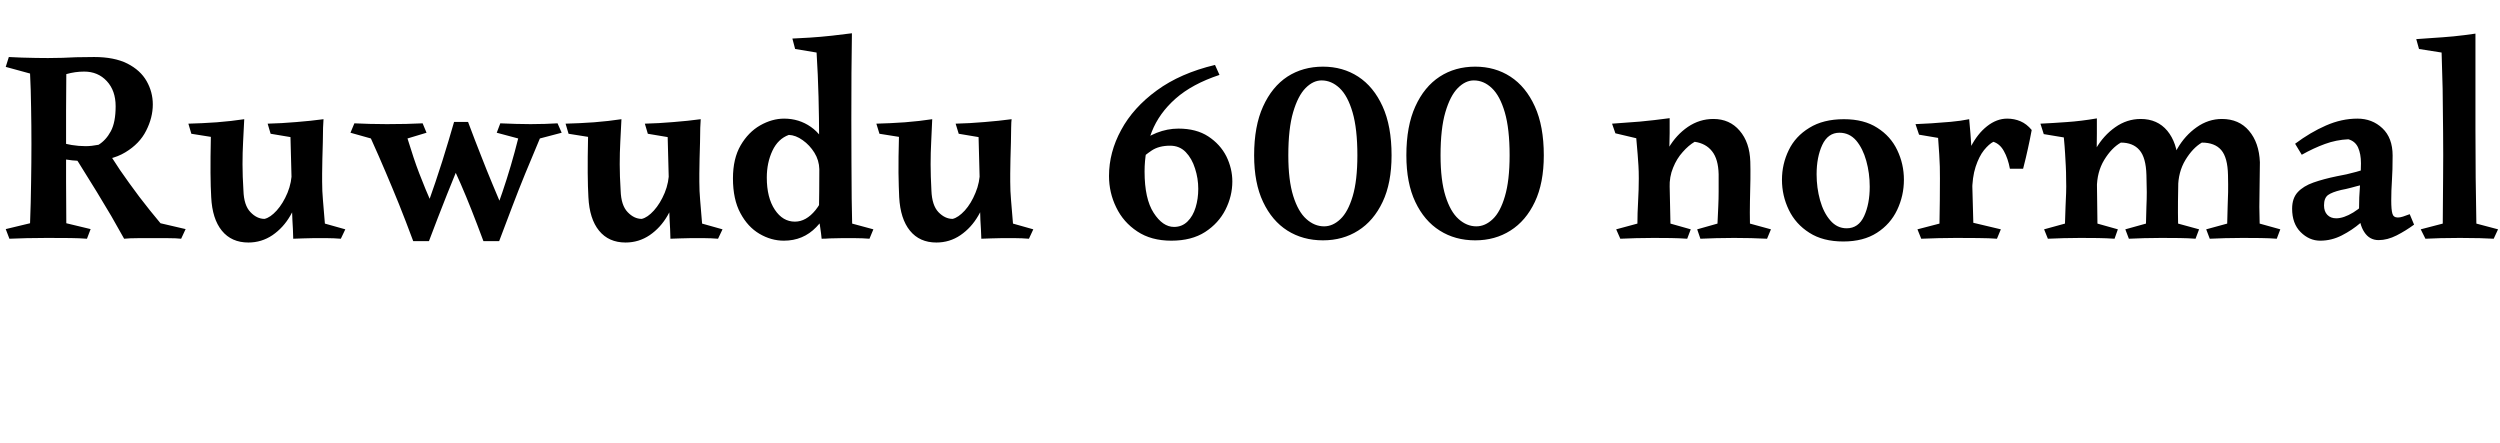 <svg xmlns="http://www.w3.org/2000/svg" xmlns:xlink="http://www.w3.org/1999/xlink" width="217.92" height="38.592"><path fill="black" d="M8.21 4.97L8.21 4.97Q9.96 4.97 11.10 5.54Q12.24 6.12 12.78 7.07Q13.32 8.02 13.32 9.10L13.32 9.10Q13.32 10.25 12.74 11.39Q12.17 12.53 10.92 13.28Q9.67 14.04 7.66 14.04L7.66 14.04Q6.91 14.04 6.31 13.98Q5.71 13.92 4.90 13.75L4.90 13.75L4.90 12.34Q5.64 12.53 6.25 12.64Q6.86 12.74 7.46 12.74L7.46 12.74Q7.73 12.74 8.00 12.71Q8.28 12.67 8.59 12.62L8.59 12.62Q9.24 12.22 9.66 11.44Q10.08 10.66 10.08 9.26L10.08 9.26Q10.08 7.90 9.31 7.07Q8.54 6.24 7.34 6.24L7.34 6.24Q6.55 6.24 5.78 6.46L5.78 6.46Q5.76 8.23 5.76 9.66Q5.76 11.09 5.76 12.46L5.76 12.46Q5.76 14.23 5.76 15.84Q5.76 17.45 5.78 19.46L5.78 19.46L7.90 19.97L7.58 20.81Q6.91 20.76 6.14 20.75Q5.38 20.74 4.10 20.74L4.10 20.74Q3.10 20.74 2.32 20.76Q1.54 20.78 0.82 20.81L0.82 20.81L0.50 19.97L2.62 19.46Q2.69 17.66 2.71 15.91Q2.74 14.16 2.74 12.55L2.74 12.55Q2.74 10.94 2.71 9.36Q2.69 7.78 2.62 6.41L2.62 6.41L0.50 5.83L0.77 4.97Q1.25 4.99 1.88 5.02Q2.52 5.04 3.13 5.05Q3.74 5.06 4.18 5.06L4.18 5.06Q4.92 5.06 5.46 5.04Q6 5.02 6.62 4.99Q7.25 4.97 8.21 4.97ZM9.38 13.08L9.38 13.08Q9.72 13.73 10.46 14.82Q11.21 15.91 12.14 17.15Q13.08 18.38 13.99 19.46L13.99 19.46L16.18 19.97L15.79 20.81Q15.36 20.76 14.65 20.76Q13.94 20.76 13.32 20.76L13.32 20.76Q12.72 20.76 12.01 20.76Q11.30 20.76 10.82 20.81L10.82 20.81Q10.32 19.90 9.70 18.83Q9.07 17.76 8.44 16.73Q7.80 15.70 7.28 14.86Q6.77 14.02 6.48 13.61L6.48 13.61Q6.70 13.37 7.14 13.26Q7.58 13.15 8.06 13.12Q8.54 13.08 8.92 13.08Q9.29 13.08 9.38 13.08ZM21.65 21.14L21.65 21.14Q20.18 21.14 19.34 20.11Q18.50 19.08 18.41 17.18L18.41 17.18Q18.36 16.34 18.35 15.07Q18.34 13.80 18.38 11.93L18.38 11.93L16.68 11.66L16.42 10.78Q17.62 10.75 18.90 10.66Q20.18 10.56 21.29 10.39L21.29 10.39Q21.24 11.45 21.19 12.37Q21.14 13.30 21.14 14.32Q21.14 15.34 21.22 16.61L21.22 16.61Q21.26 17.90 21.83 18.49Q22.39 19.08 23.06 19.08L23.06 19.08Q23.57 18.96 24.12 18.35Q24.67 17.74 25.06 16.81Q25.44 15.89 25.44 14.86L25.44 14.86L26.06 16.56Q25.92 17.74 25.31 18.79Q24.70 19.85 23.75 20.50Q22.80 21.14 21.65 21.14ZM25.56 20.81L25.56 20.81Q25.54 19.92 25.49 19.20Q25.44 18.48 25.46 17.33L25.46 17.33L25.32 11.95L23.59 11.66L23.33 10.78Q24.55 10.75 25.82 10.64Q27.10 10.54 28.20 10.39L28.20 10.39Q28.18 10.58 28.16 11.14Q28.15 11.69 28.14 12.41Q28.13 13.13 28.10 13.85Q28.08 14.57 28.08 15.12Q28.08 15.67 28.08 15.84L28.08 15.84Q28.08 16.66 28.15 17.44Q28.22 18.22 28.32 19.49L28.32 19.49L30.10 19.99L29.71 20.81Q29.06 20.76 28.58 20.76Q28.10 20.76 27.24 20.76L27.24 20.76Q26.90 20.76 26.40 20.78Q25.90 20.81 25.56 20.81ZM36.84 10.75L36.84 10.75L37.18 11.57L35.52 12.07Q35.81 13.01 36.05 13.73Q36.29 14.45 36.54 15.10Q36.79 15.74 37.09 16.48Q37.39 17.21 37.82 18.19L37.82 18.19Q37.82 18.43 37.63 18.89Q37.44 19.34 37.14 19.84Q36.84 20.33 36.53 20.68Q36.22 21.02 36.02 21.02L36.02 21.02Q35.35 19.22 34.78 17.80Q34.20 16.37 33.62 15.01Q33.05 13.66 32.33 12.07L32.33 12.07L30.55 11.57L30.89 10.75Q31.56 10.78 32.24 10.80Q32.93 10.82 33.72 10.82L33.72 10.82Q35.52 10.82 36.84 10.75ZM39.58 10.63L39.58 10.63L40.80 10.63L40.66 12.82Q39.79 14.88 38.96 16.96Q38.14 19.03 37.39 21.02L37.39 21.02L36.02 21.02Q36.67 19.54 37.32 17.71Q37.97 15.89 38.56 14.03Q39.14 12.17 39.58 10.63ZM39.10 13.78L40.80 10.63Q41.42 12.29 41.93 13.57Q42.43 14.86 42.92 16.03Q43.42 17.21 43.99 18.58L43.99 18.58Q44.02 18.82 43.81 19.22Q43.61 19.63 43.30 20.04Q42.98 20.45 42.67 20.74Q42.36 21.02 42.14 21.02L42.14 21.02Q41.57 19.49 41.10 18.30Q40.63 17.11 40.16 16.03Q39.70 14.95 39.10 13.78L39.10 13.78ZM48.60 10.75L48.60 10.75L48.96 11.57L47.06 12.07Q46.37 13.70 45.78 15.14Q45.19 16.58 44.65 18.01Q44.11 19.44 43.51 21.02L43.51 21.02L42.14 21.02Q43.01 19.06 43.79 16.76Q44.57 14.47 45.17 12.07L45.17 12.07L43.30 11.57L43.61 10.75Q44.35 10.78 44.98 10.80Q45.60 10.82 46.25 10.82L46.25 10.82Q47.02 10.82 47.50 10.80Q47.98 10.78 48.60 10.75ZM54.53 21.14L54.53 21.14Q53.06 21.14 52.22 20.11Q51.38 19.08 51.29 17.18L51.29 17.18Q51.24 16.34 51.23 15.07Q51.22 13.80 51.26 11.93L51.26 11.93L49.56 11.66L49.30 10.78Q50.50 10.75 51.78 10.66Q53.06 10.56 54.17 10.39L54.17 10.39Q54.12 11.45 54.07 12.37Q54.02 13.30 54.02 14.32Q54.02 15.34 54.10 16.61L54.10 16.61Q54.14 17.90 54.71 18.49Q55.27 19.08 55.94 19.08L55.94 19.08Q56.45 18.96 57 18.35Q57.55 17.74 57.94 16.81Q58.32 15.89 58.32 14.86L58.32 14.86L58.94 16.56Q58.80 17.74 58.19 18.79Q57.58 19.85 56.63 20.50Q55.68 21.14 54.53 21.14ZM58.44 20.81L58.44 20.81Q58.42 19.92 58.37 19.20Q58.32 18.48 58.34 17.33L58.34 17.33L58.20 11.95L56.47 11.66L56.21 10.78Q57.43 10.75 58.70 10.64Q59.98 10.54 61.08 10.39L61.08 10.39Q61.06 10.58 61.04 11.14Q61.03 11.69 61.02 12.41Q61.01 13.13 60.98 13.85Q60.96 14.57 60.96 15.12Q60.96 15.67 60.96 15.84L60.96 15.84Q60.96 16.66 61.03 17.44Q61.10 18.22 61.20 19.49L61.20 19.49L62.98 19.99L62.59 20.81Q61.94 20.76 61.46 20.76Q60.98 20.76 60.12 20.76L60.12 20.76Q59.78 20.76 59.28 20.78Q58.78 20.81 58.44 20.81ZM74.26 2.90L74.26 2.90Q74.23 4.54 74.22 6.36Q74.21 8.18 74.21 10.44L74.21 10.44Q74.21 12.36 74.22 14.14Q74.23 15.91 74.24 17.32Q74.26 18.72 74.28 19.49L74.28 19.49L76.13 19.99L75.79 20.81Q75.17 20.76 74.59 20.76Q74.02 20.76 73.30 20.76L73.30 20.76Q72.74 20.76 72.35 20.78Q71.95 20.81 71.62 20.81L71.62 20.81Q71.57 20.30 71.50 19.85Q71.42 19.39 71.38 18.91L71.38 18.91Q71.42 16.66 71.42 14.50L71.42 14.50Q71.42 13.32 71.40 12.02L71.40 12.02Q71.40 10.39 71.35 8.45Q71.30 6.50 71.18 4.58L71.18 4.58L69.31 4.27L69.07 3.36Q69.62 3.34 70.57 3.28Q71.52 3.22 72.52 3.11Q73.51 3 74.26 2.90ZM68.35 10.34L68.35 10.34Q69.65 10.34 70.68 11.06Q71.71 11.78 72.19 13.13L72.19 13.13L71.42 14.76Q71.40 13.97 70.99 13.31Q70.58 12.65 69.97 12.22Q69.36 11.78 68.76 11.76L68.76 11.76Q67.82 12.10 67.33 13.14Q66.84 14.18 66.84 15.48L66.84 15.48Q66.84 17.23 67.54 18.28Q68.23 19.32 69.29 19.32L69.29 19.32Q70.27 19.32 71.09 18.31Q71.90 17.30 72.24 15.67L72.24 15.67L72.91 16.78Q72.29 18.62 71.15 19.80Q70.01 20.98 68.33 20.98L68.33 20.98Q67.22 20.98 66.20 20.38Q65.18 19.78 64.54 18.58Q63.89 17.38 63.89 15.55L63.89 15.55Q63.89 13.82 64.56 12.67Q65.23 11.52 66.26 10.93Q67.30 10.34 68.35 10.34ZM81.62 21.14L81.62 21.14Q80.16 21.14 79.32 20.11Q78.48 19.08 78.38 17.18L78.38 17.18Q78.34 16.34 78.32 15.07Q78.31 13.80 78.36 11.93L78.36 11.93L76.66 11.66L76.39 10.78Q77.59 10.75 78.88 10.66Q80.16 10.56 81.26 10.39L81.26 10.39Q81.22 11.45 81.17 12.37Q81.12 13.30 81.12 14.32Q81.12 15.34 81.19 16.61L81.19 16.61Q81.24 17.90 81.80 18.49Q82.37 19.08 83.04 19.08L83.04 19.08Q83.54 18.96 84.10 18.35Q84.65 17.74 85.03 16.81Q85.42 15.89 85.42 14.86L85.42 14.86L86.04 16.56Q85.90 17.74 85.28 18.79Q84.67 19.85 83.72 20.50Q82.78 21.14 81.62 21.14ZM85.54 20.81L85.54 20.81Q85.51 19.92 85.46 19.20Q85.42 18.48 85.44 17.33L85.44 17.33L85.30 11.95L83.57 11.66L83.30 10.78Q84.53 10.75 85.80 10.64Q87.07 10.54 88.18 10.39L88.18 10.39Q88.15 10.58 88.14 11.14Q88.13 11.69 88.12 12.41Q88.10 13.13 88.08 13.85Q88.06 14.57 88.06 15.12Q88.06 15.67 88.06 15.84L88.06 15.84Q88.06 16.66 88.13 17.44Q88.20 18.22 88.30 19.49L88.30 19.49L90.07 19.99L89.69 20.81Q89.04 20.76 88.56 20.76Q88.08 20.76 87.22 20.76L87.22 20.76Q86.88 20.76 86.38 20.78Q85.87 20.81 85.54 20.81ZM99.48 13.85L99.24 12.58Q99.89 11.95 100.82 11.58Q101.76 11.21 102.72 11.21L102.72 11.21Q104.28 11.21 105.32 11.89Q106.37 12.58 106.90 13.63Q107.42 14.69 107.42 15.82L107.42 15.82Q107.42 17.09 106.82 18.28Q106.22 19.46 105.05 20.22Q103.87 20.98 102.10 20.98L102.10 20.98Q100.34 20.98 99.13 20.17Q97.92 19.37 97.30 18.08Q96.67 16.80 96.67 15.34L96.67 15.34Q96.67 13.27 97.73 11.33Q98.78 9.38 100.84 7.88Q102.89 6.38 105.91 5.66L105.91 5.66L106.30 6.53Q103.92 7.32 102.48 8.59Q101.04 9.86 100.40 11.48Q99.77 13.10 99.77 14.95L99.77 14.95Q99.77 17.33 100.56 18.55Q101.35 19.78 102.34 19.78L102.34 19.78Q103.03 19.78 103.51 19.31Q103.99 18.84 104.22 18.08Q104.45 17.33 104.45 16.46L104.45 16.46Q104.45 15.55 104.17 14.69Q103.90 13.82 103.36 13.26Q102.82 12.70 102.00 12.70L102.00 12.70Q101.02 12.70 100.39 13.12Q99.77 13.54 99.48 13.85L99.48 13.85ZM115.32 5.81L115.32 5.81Q117.05 5.81 118.39 6.68Q119.74 7.56 120.52 9.28Q121.30 10.99 121.30 13.54L121.30 13.54Q121.30 15.96 120.52 17.60Q119.74 19.25 118.39 20.10Q117.05 20.95 115.32 20.95L115.32 20.95Q113.57 20.95 112.22 20.10Q110.88 19.25 110.10 17.60Q109.32 15.96 109.32 13.54L109.32 13.54Q109.32 10.99 110.10 9.28Q110.88 7.56 112.22 6.68Q113.57 5.81 115.32 5.81ZM115.20 7.01L115.20 7.01Q114.46 7.01 113.80 7.68Q113.14 8.35 112.72 9.78Q112.30 11.21 112.30 13.54L112.30 13.54Q112.30 15.72 112.73 17.09Q113.16 18.46 113.87 19.09Q114.58 19.73 115.42 19.73L115.42 19.73Q116.18 19.73 116.84 19.10Q117.50 18.48 117.91 17.11Q118.32 15.74 118.32 13.54L118.32 13.54Q118.32 11.23 117.90 9.79Q117.48 8.35 116.77 7.68Q116.06 7.01 115.20 7.01ZM128.59 5.81L128.59 5.81Q130.32 5.81 131.66 6.68Q133.01 7.56 133.79 9.28Q134.57 10.99 134.57 13.54L134.57 13.54Q134.57 15.96 133.79 17.60Q133.01 19.25 131.66 20.10Q130.32 20.95 128.59 20.95L128.59 20.95Q126.84 20.95 125.50 20.10Q124.15 19.25 123.37 17.60Q122.59 15.96 122.59 13.54L122.59 13.54Q122.59 10.99 123.37 9.28Q124.15 7.56 125.50 6.68Q126.84 5.81 128.59 5.81ZM128.47 7.01L128.47 7.01Q127.73 7.01 127.07 7.68Q126.41 8.35 125.99 9.78Q125.57 11.21 125.57 13.54L125.57 13.54Q125.57 15.72 126 17.09Q126.43 18.46 127.14 19.09Q127.85 19.73 128.69 19.73L128.69 19.73Q129.46 19.73 130.12 19.10Q130.78 18.48 131.18 17.11Q131.59 15.74 131.59 13.54L131.59 13.54Q131.59 11.23 131.17 9.79Q130.75 8.35 130.04 7.68Q129.34 7.01 128.47 7.01ZM149.35 10.37L149.35 10.37Q150.77 10.37 151.64 11.39Q152.52 12.41 152.57 14.09L152.57 14.09Q152.59 14.71 152.58 15.62Q152.57 16.54 152.54 17.54Q152.52 18.55 152.54 19.49L152.54 19.49L154.37 19.99L154.03 20.81Q152.69 20.74 151.15 20.74L151.15 20.74Q150.29 20.74 149.60 20.76Q148.92 20.78 148.22 20.81L148.22 20.81L147.94 19.99L149.71 19.49Q149.76 18.60 149.78 17.96Q149.81 17.33 149.81 16.69Q149.81 16.06 149.81 15.19L149.81 15.19Q149.78 13.87 149.24 13.19Q148.70 12.50 147.72 12.36L147.72 12.36Q147.19 12.67 146.68 13.25Q146.16 13.82 145.84 14.62Q145.51 15.41 145.54 16.34L145.54 16.34L144.67 15.29Q144.79 14.02 145.45 12.89Q146.11 11.76 147.13 11.06Q148.15 10.37 149.35 10.37ZM145.54 10.30L145.54 10.30Q145.54 11.09 145.54 11.59Q145.54 12.10 145.52 12.58Q145.51 13.06 145.49 13.85L145.49 13.85L145.61 19.49L147.38 19.99L147.07 20.81Q146.33 20.76 145.63 20.75Q144.94 20.74 144.14 20.74L144.14 20.74Q143.28 20.74 142.61 20.76Q141.94 20.78 141.24 20.81L141.24 20.81L140.88 19.99L142.73 19.49Q142.73 18.60 142.79 17.56Q142.85 16.51 142.85 15.55L142.85 15.55Q142.85 14.90 142.82 14.44Q142.80 13.97 142.75 13.44Q142.70 12.91 142.63 12.05L142.63 12.05L140.81 11.62L140.52 10.78Q141.74 10.70 142.94 10.60Q144.14 10.49 145.54 10.30ZM160.68 21.05L160.68 21.05Q158.90 21.05 157.72 20.29Q156.53 19.54 155.93 18.30Q155.33 17.06 155.33 15.67L155.33 15.67Q155.33 14.30 155.92 13.09Q156.50 11.88 157.72 11.14Q158.93 10.39 160.73 10.39L160.73 10.39Q162.48 10.39 163.64 11.14Q164.81 11.88 165.38 13.09Q165.96 14.30 165.96 15.67L165.96 15.67Q165.96 17.06 165.37 18.30Q164.78 19.54 163.61 20.29Q162.43 21.05 160.68 21.05ZM160.97 19.90L160.97 19.90Q162 19.90 162.49 18.84Q162.98 17.78 162.98 16.27L162.98 16.27Q162.98 15.10 162.68 14.02Q162.38 12.94 161.80 12.25Q161.21 11.57 160.34 11.57L160.34 11.57Q159.34 11.57 158.84 12.64Q158.35 13.70 158.35 15.19L158.35 15.19Q158.35 16.37 158.65 17.45Q158.95 18.53 159.54 19.21Q160.13 19.90 160.97 19.90ZM171.65 10.39L171.65 10.39Q171.70 10.97 171.76 11.65Q171.82 12.34 171.85 12.94Q171.89 13.54 171.86 13.87L171.86 13.87L172.01 19.42L174.41 19.99L174.07 20.81Q173.45 20.76 172.40 20.75Q171.36 20.74 170.50 20.74L170.50 20.74Q169.78 20.74 168.97 20.76Q168.17 20.78 167.47 20.81L167.47 20.81L167.14 19.99L169.06 19.49Q169.08 18.38 169.09 17.47Q169.10 16.56 169.10 15.55L169.10 15.55Q169.10 15 169.09 14.52Q169.08 14.04 169.04 13.46Q169.01 12.89 168.94 12.02L168.94 12.02L167.28 11.74L166.97 10.82Q167.52 10.80 168.34 10.75Q169.15 10.70 170.04 10.62Q170.93 10.54 171.65 10.39ZM174.96 10.34L174.96 10.34Q175.58 10.34 176.12 10.57Q176.66 10.80 177.10 11.33L177.10 11.33Q176.93 12.24 176.77 12.95Q176.62 13.66 176.35 14.71L176.35 14.71L175.20 14.71Q175.03 13.80 174.68 13.18Q174.34 12.55 173.76 12.36L173.76 12.36Q173.38 12.55 172.94 13.09Q172.51 13.63 172.21 14.54Q171.91 15.46 171.91 16.75L171.91 16.75L171.07 15.36Q171.22 13.94 171.79 12.80Q172.37 11.66 173.21 11.00Q174.05 10.34 174.96 10.34ZM186.60 10.37L186.60 10.37Q188.06 10.37 188.92 11.40Q189.77 12.43 189.86 14.14L189.86 14.14Q189.89 14.76 189.88 15.66Q189.86 16.56 189.85 17.56Q189.84 18.55 189.86 19.49L189.86 19.49L191.69 19.99L191.38 20.81Q190.73 20.76 190.00 20.75Q189.26 20.74 188.40 20.74L188.40 20.74Q187.61 20.74 186.91 20.76Q186.22 20.78 185.57 20.81L185.57 20.81L185.26 19.99L187.06 19.49Q187.08 18.60 187.10 17.98Q187.13 17.35 187.13 16.74Q187.13 16.13 187.10 15.26L187.10 15.26Q187.06 13.73 186.49 13.08Q185.93 12.43 184.87 12.43L184.87 12.43Q184.06 12.89 183.42 13.94Q182.78 15 182.78 16.39L182.78 16.39L181.92 15.36Q182.04 14.09 182.70 12.95Q183.36 11.81 184.38 11.09Q185.40 10.37 186.60 10.37ZM182.78 10.32L182.78 10.32Q182.78 11.14 182.78 11.63Q182.78 12.12 182.77 12.61Q182.76 13.10 182.76 13.92L182.76 13.92L182.83 19.49L184.61 19.99L184.32 20.81Q183.58 20.76 182.88 20.75Q182.18 20.74 181.34 20.74L181.34 20.74Q180.53 20.74 179.88 20.76Q179.23 20.78 178.51 20.81L178.51 20.81L178.18 19.99L180 19.49Q180.02 18.60 180.05 17.98Q180.07 17.35 180.10 16.81Q180.12 16.27 180.10 15.62L180.10 15.62Q180.10 14.98 180.07 14.46Q180.05 13.94 180.01 13.38Q179.98 12.82 179.90 11.98L179.90 11.98L178.15 11.69L177.86 10.78Q178.94 10.73 180.16 10.64Q181.37 10.56 182.78 10.32ZM193.68 10.37L193.68 10.37Q195.17 10.37 196.04 11.40Q196.92 12.43 196.99 14.14L196.99 14.14Q196.99 15.07 196.96 16.57Q196.92 18.07 196.97 19.49L196.97 19.49L198.77 19.99L198.46 20.81Q197.81 20.76 197.06 20.75Q196.32 20.74 195.48 20.74L195.48 20.74Q194.66 20.74 193.97 20.76Q193.27 20.78 192.62 20.81L192.62 20.81L192.31 19.99L194.14 19.49Q194.16 18.60 194.18 17.98Q194.21 17.35 194.22 16.74Q194.23 16.13 194.21 15.26L194.21 15.26Q194.18 13.73 193.62 13.08Q193.06 12.43 191.93 12.43L191.93 12.43Q191.14 12.89 190.50 13.94Q189.86 15 189.86 16.39L189.86 16.39L189.02 15.36Q189.14 14.09 189.80 12.95Q190.46 11.81 191.48 11.09Q192.50 10.37 193.68 10.37ZM205.49 10.34L205.49 10.34Q206.78 10.34 207.67 11.18Q208.56 12.02 208.56 13.56L208.56 13.56Q208.56 14.86 208.50 15.73Q208.44 16.61 208.44 17.47L208.44 17.47Q208.44 18.29 208.54 18.62Q208.63 18.96 209.02 18.96L209.02 18.96Q209.21 18.96 209.46 18.88Q209.71 18.79 210.05 18.67L210.05 18.67L210.43 19.58Q209.71 20.11 208.91 20.52Q208.10 20.93 207.34 20.93L207.34 20.93Q206.54 20.93 206.09 20.23Q205.63 19.54 205.63 18.34L205.63 18.34Q205.63 17.18 205.72 16.10Q205.80 15.02 205.80 14.23L205.80 14.23Q205.80 13.42 205.55 12.86Q205.30 12.31 204.70 12.14L204.70 12.14Q203.64 12.19 202.66 12.55Q201.67 12.91 200.64 13.49L200.64 13.49L200.06 12.53Q201.38 11.54 202.75 10.94Q204.12 10.34 205.49 10.34ZM207.22 14.35L207.22 14.35L206.04 16.08Q205.44 16.22 204.95 16.36Q204.46 16.49 204.07 16.56L204.07 16.56Q203.28 16.75 202.93 17.00Q202.58 17.26 202.58 17.90L202.58 17.90Q202.58 18.43 202.87 18.73Q203.16 19.03 203.64 19.03L203.64 19.03Q204.29 19.03 205.13 18.52Q205.97 18 206.66 17.18L206.66 17.18L206.90 18.29Q206.47 18.82 205.75 19.44Q205.03 20.06 204.13 20.52Q203.23 20.98 202.25 20.98L202.25 20.98Q201.29 20.98 200.54 20.23Q199.80 19.49 199.80 18.19L199.80 18.19Q199.80 17.28 200.29 16.75Q200.78 16.22 201.66 15.91Q202.54 15.60 203.71 15.36L203.71 15.36Q204.53 15.22 205.39 14.98Q206.26 14.74 207.22 14.35ZM215.78 2.93L215.78 2.93Q215.78 7.01 215.78 11.29Q215.78 15.58 215.86 19.49L215.86 19.49L217.75 19.99L217.37 20.81Q216.77 20.78 216.16 20.76Q215.54 20.74 214.42 20.74L214.42 20.74Q213.38 20.74 212.74 20.76Q212.09 20.78 211.42 20.81L211.42 20.81L211.01 19.99L212.93 19.49Q212.95 17.57 212.96 15.53Q212.98 13.49 212.96 11.51Q212.95 9.53 212.92 7.75Q212.88 5.98 212.83 4.58L212.83 4.58L210.86 4.27L210.62 3.41Q211.18 3.36 212.03 3.31Q212.88 3.26 213.86 3.17Q214.85 3.07 215.78 2.93Z"/></svg>